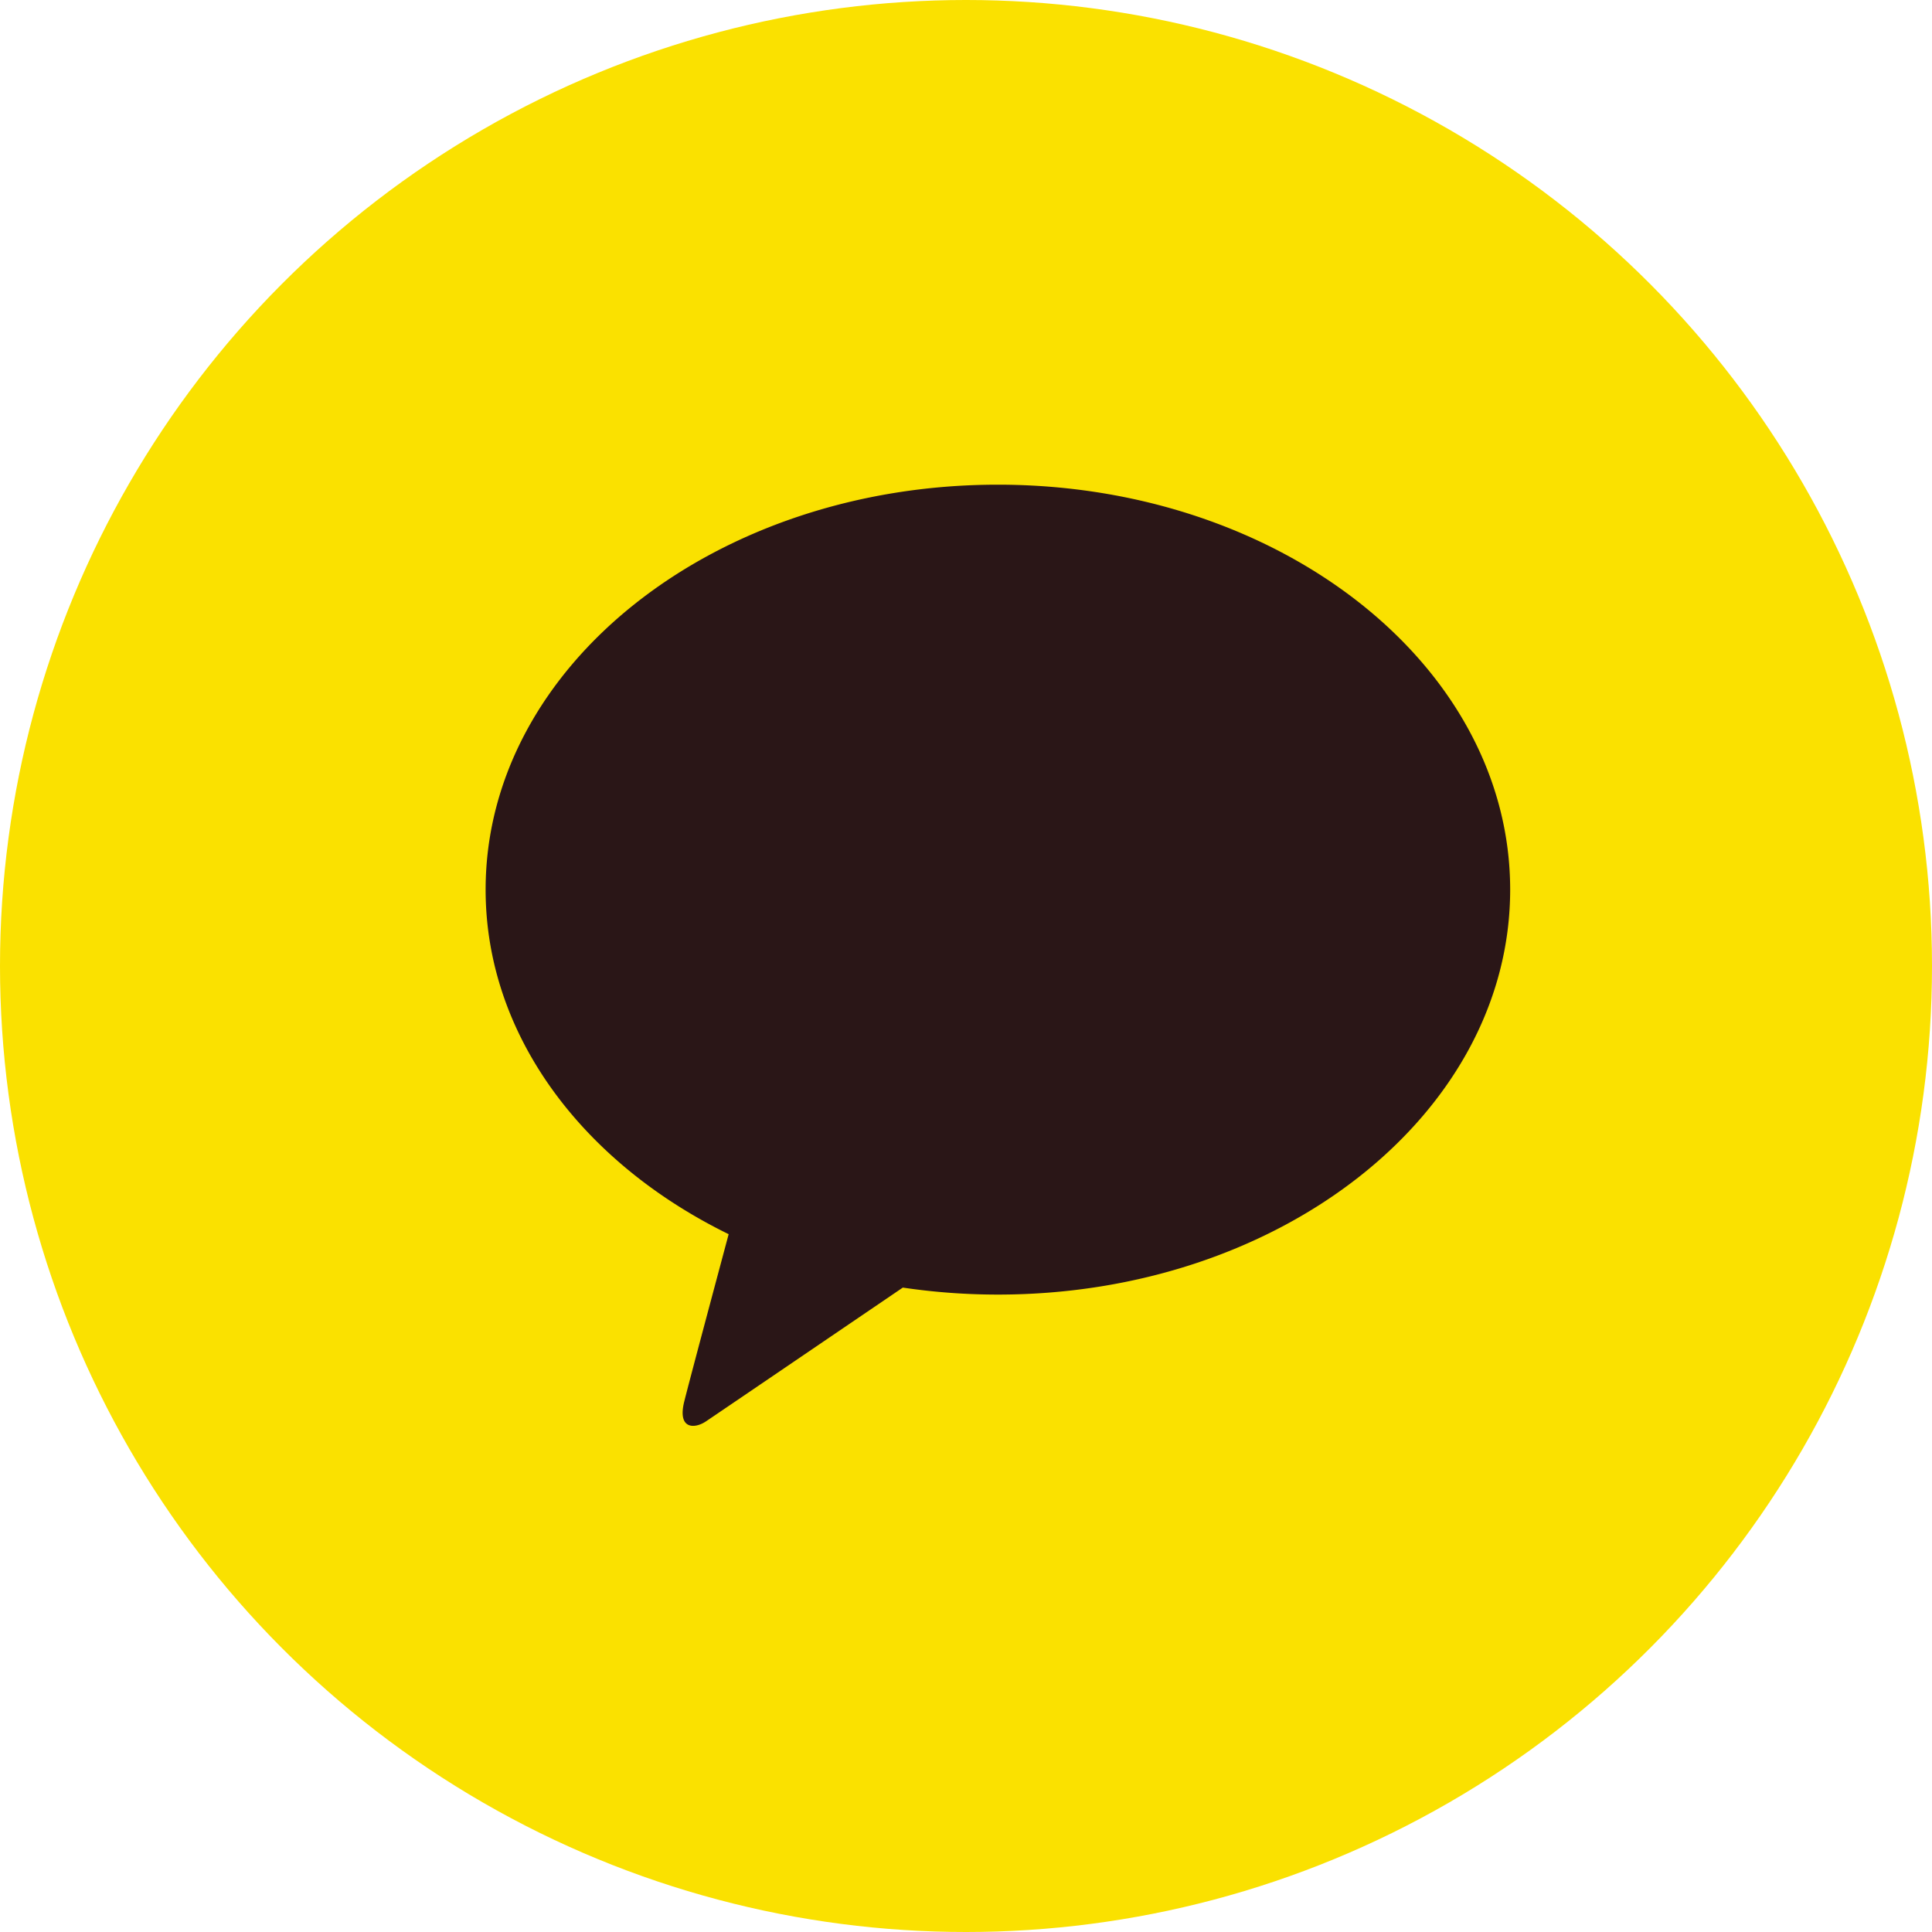 <svg xmlns="http://www.w3.org/2000/svg" width="53" height="53" viewBox="0 0 53 53">
  <g id="카카오톡" transform="translate(-49 -201)">
    <circle id="Bg" cx="26.5" cy="26.5" r="26.5" transform="translate(49 201)" fill="#fae100"/>
    <g id="logo" transform="translate(9.51 144.555)">
      <path id="패스_13717" data-name="패스 13717" d="M66.864,69.741c-7.761,0-14.052,4.973-14.052,11.109,0,3.993,2.665,7.494,6.667,9.452-.294,1.1-1.065,3.975-1.218,4.59-.191.764.279.754.588.55.242-.161,3.85-2.616,5.408-3.675a17.762,17.762,0,0,0,2.609.192c7.761,0,14.052-4.973,14.052-11.109S74.625,69.741,66.864,69.741" transform="translate(0 0)" fill="#2a1617"/>
    </g>
  </g>
</svg>
